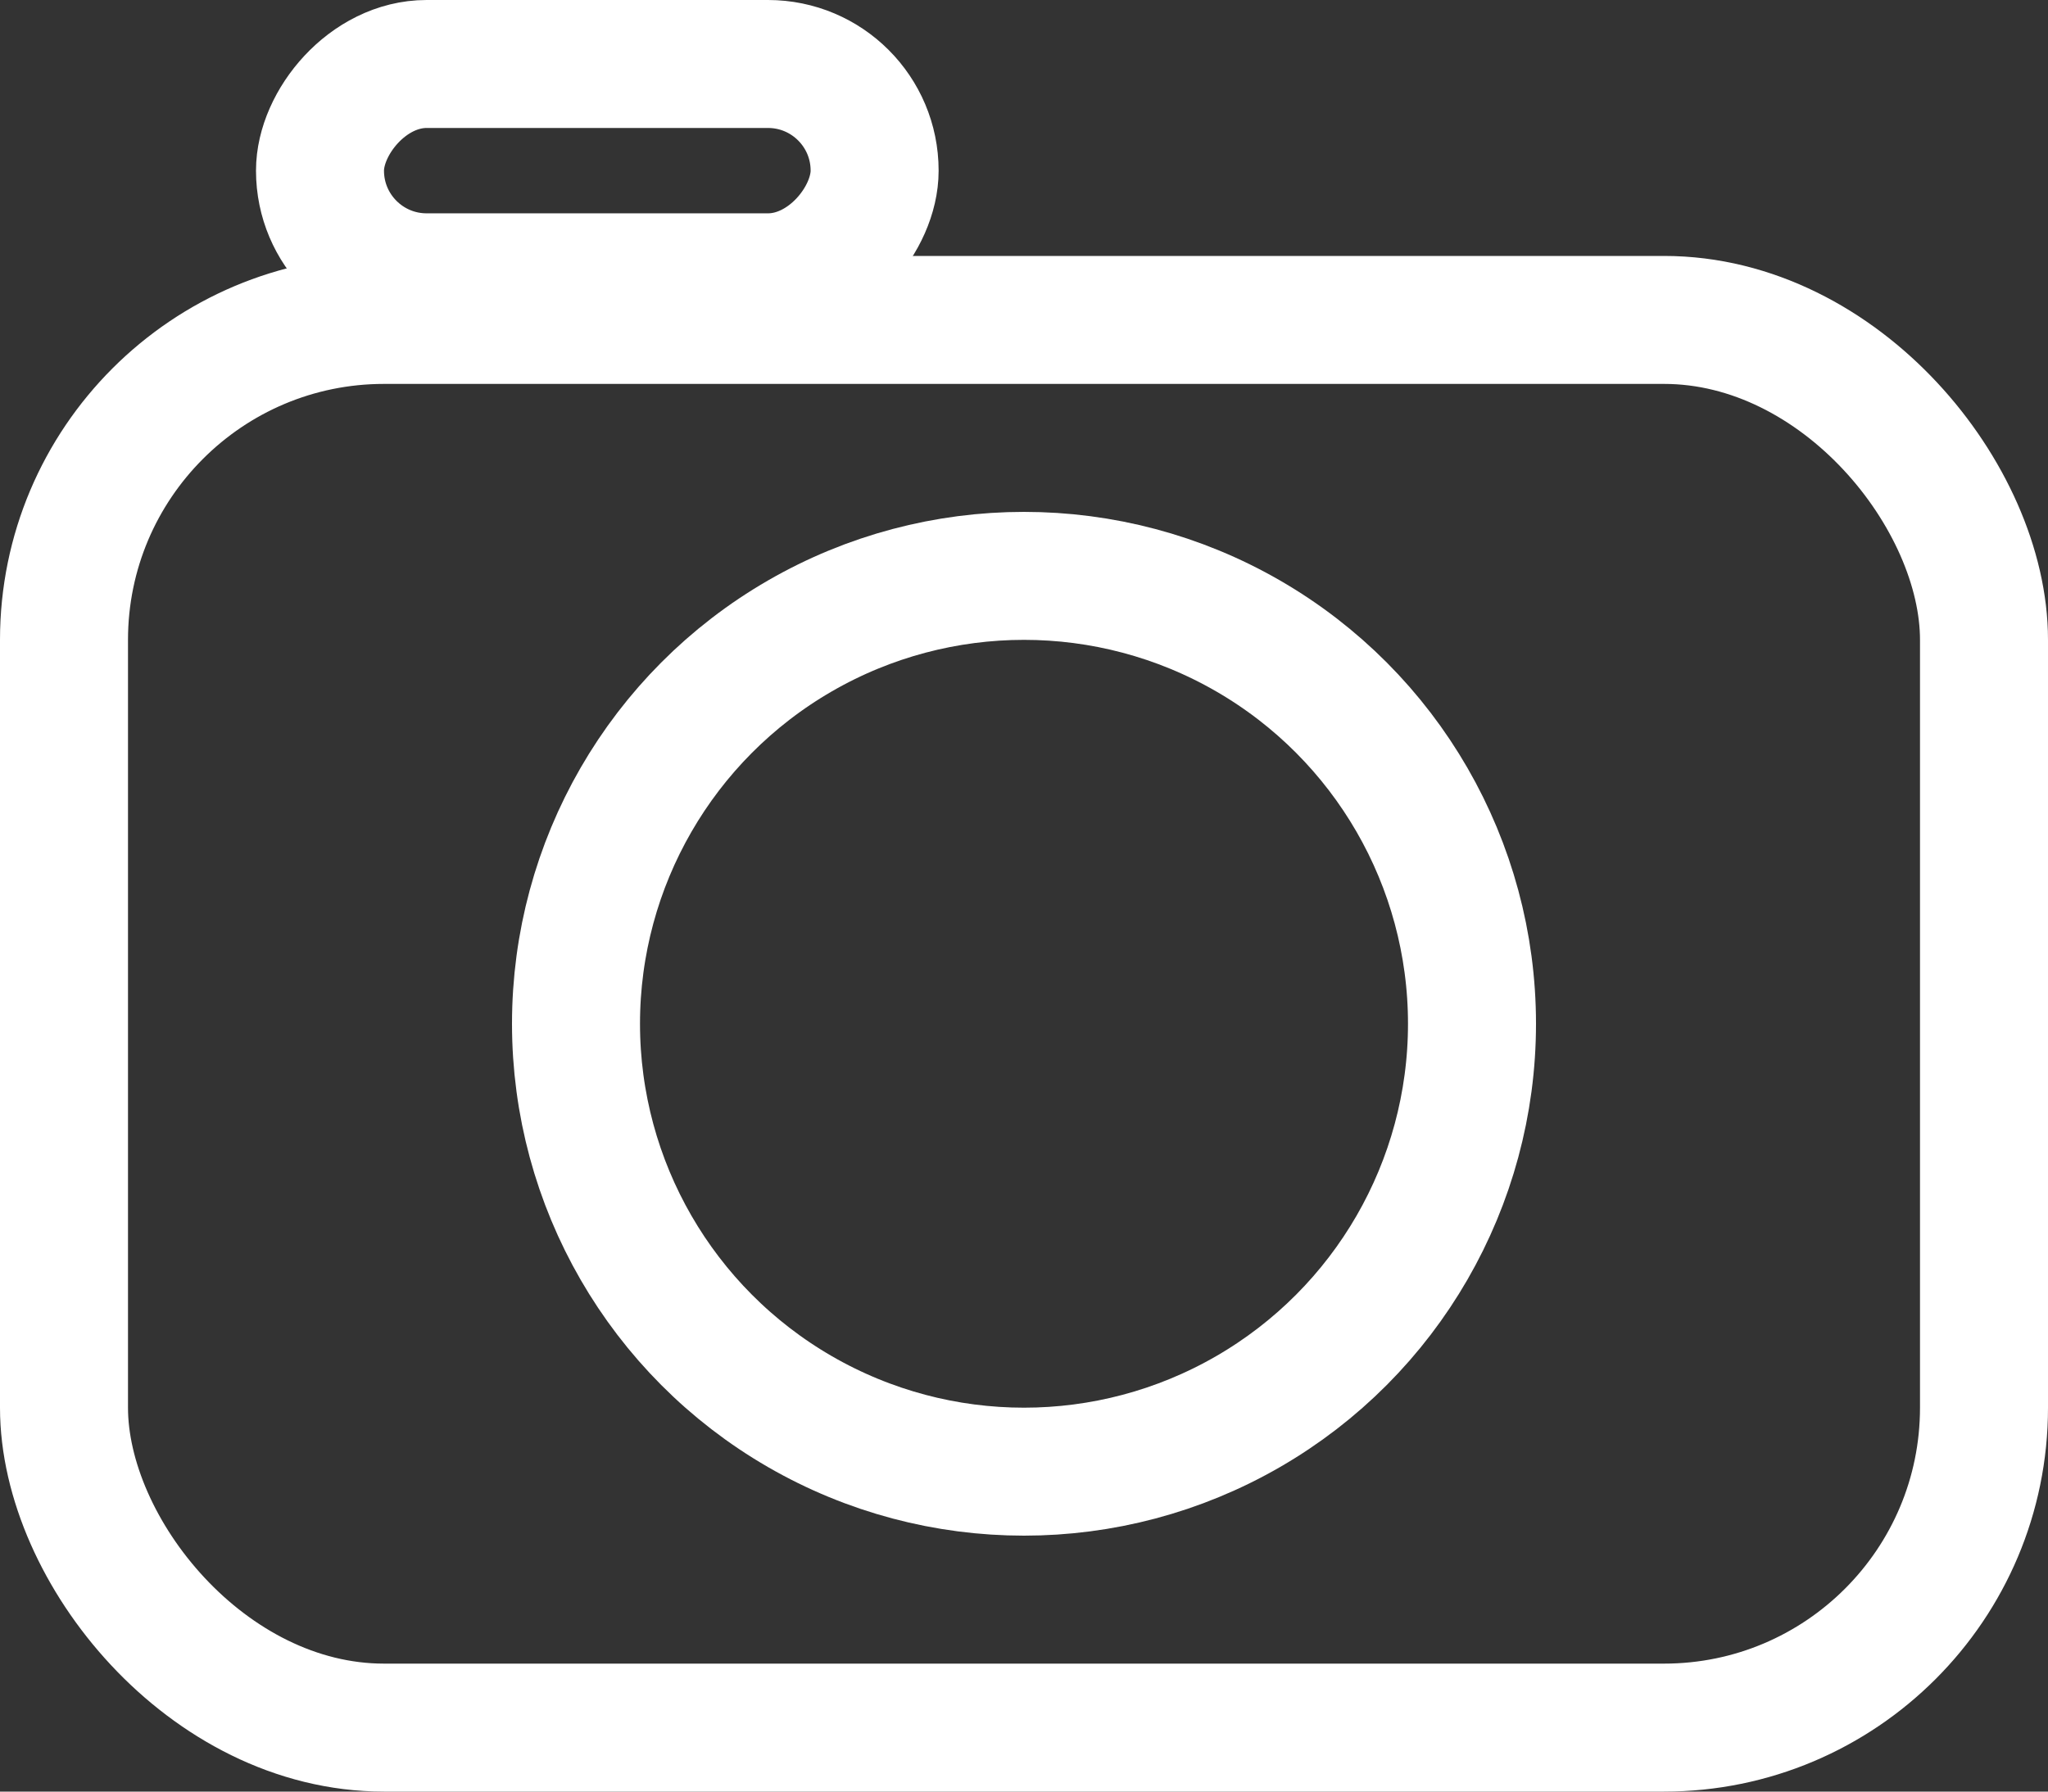 <svg width="16" height="14" viewBox="0 0 16 14" fill="none" xmlns="http://www.w3.org/2000/svg">
<rect x="0" y="0" width="16" height="14" fill="#333333" stroke="none"/>
<rect x="0.5" y="2.5" width="15" height="11" rx="2.5" stroke="white"/>
<rect x="0.5" y="-0.5" width="4.333" height="1.667" rx="0.833" transform="matrix(1 0 0 -1 2 1.667)" stroke="white"/>
<circle cx="8" cy="8" r="3.5" stroke="white"/>
</svg>
